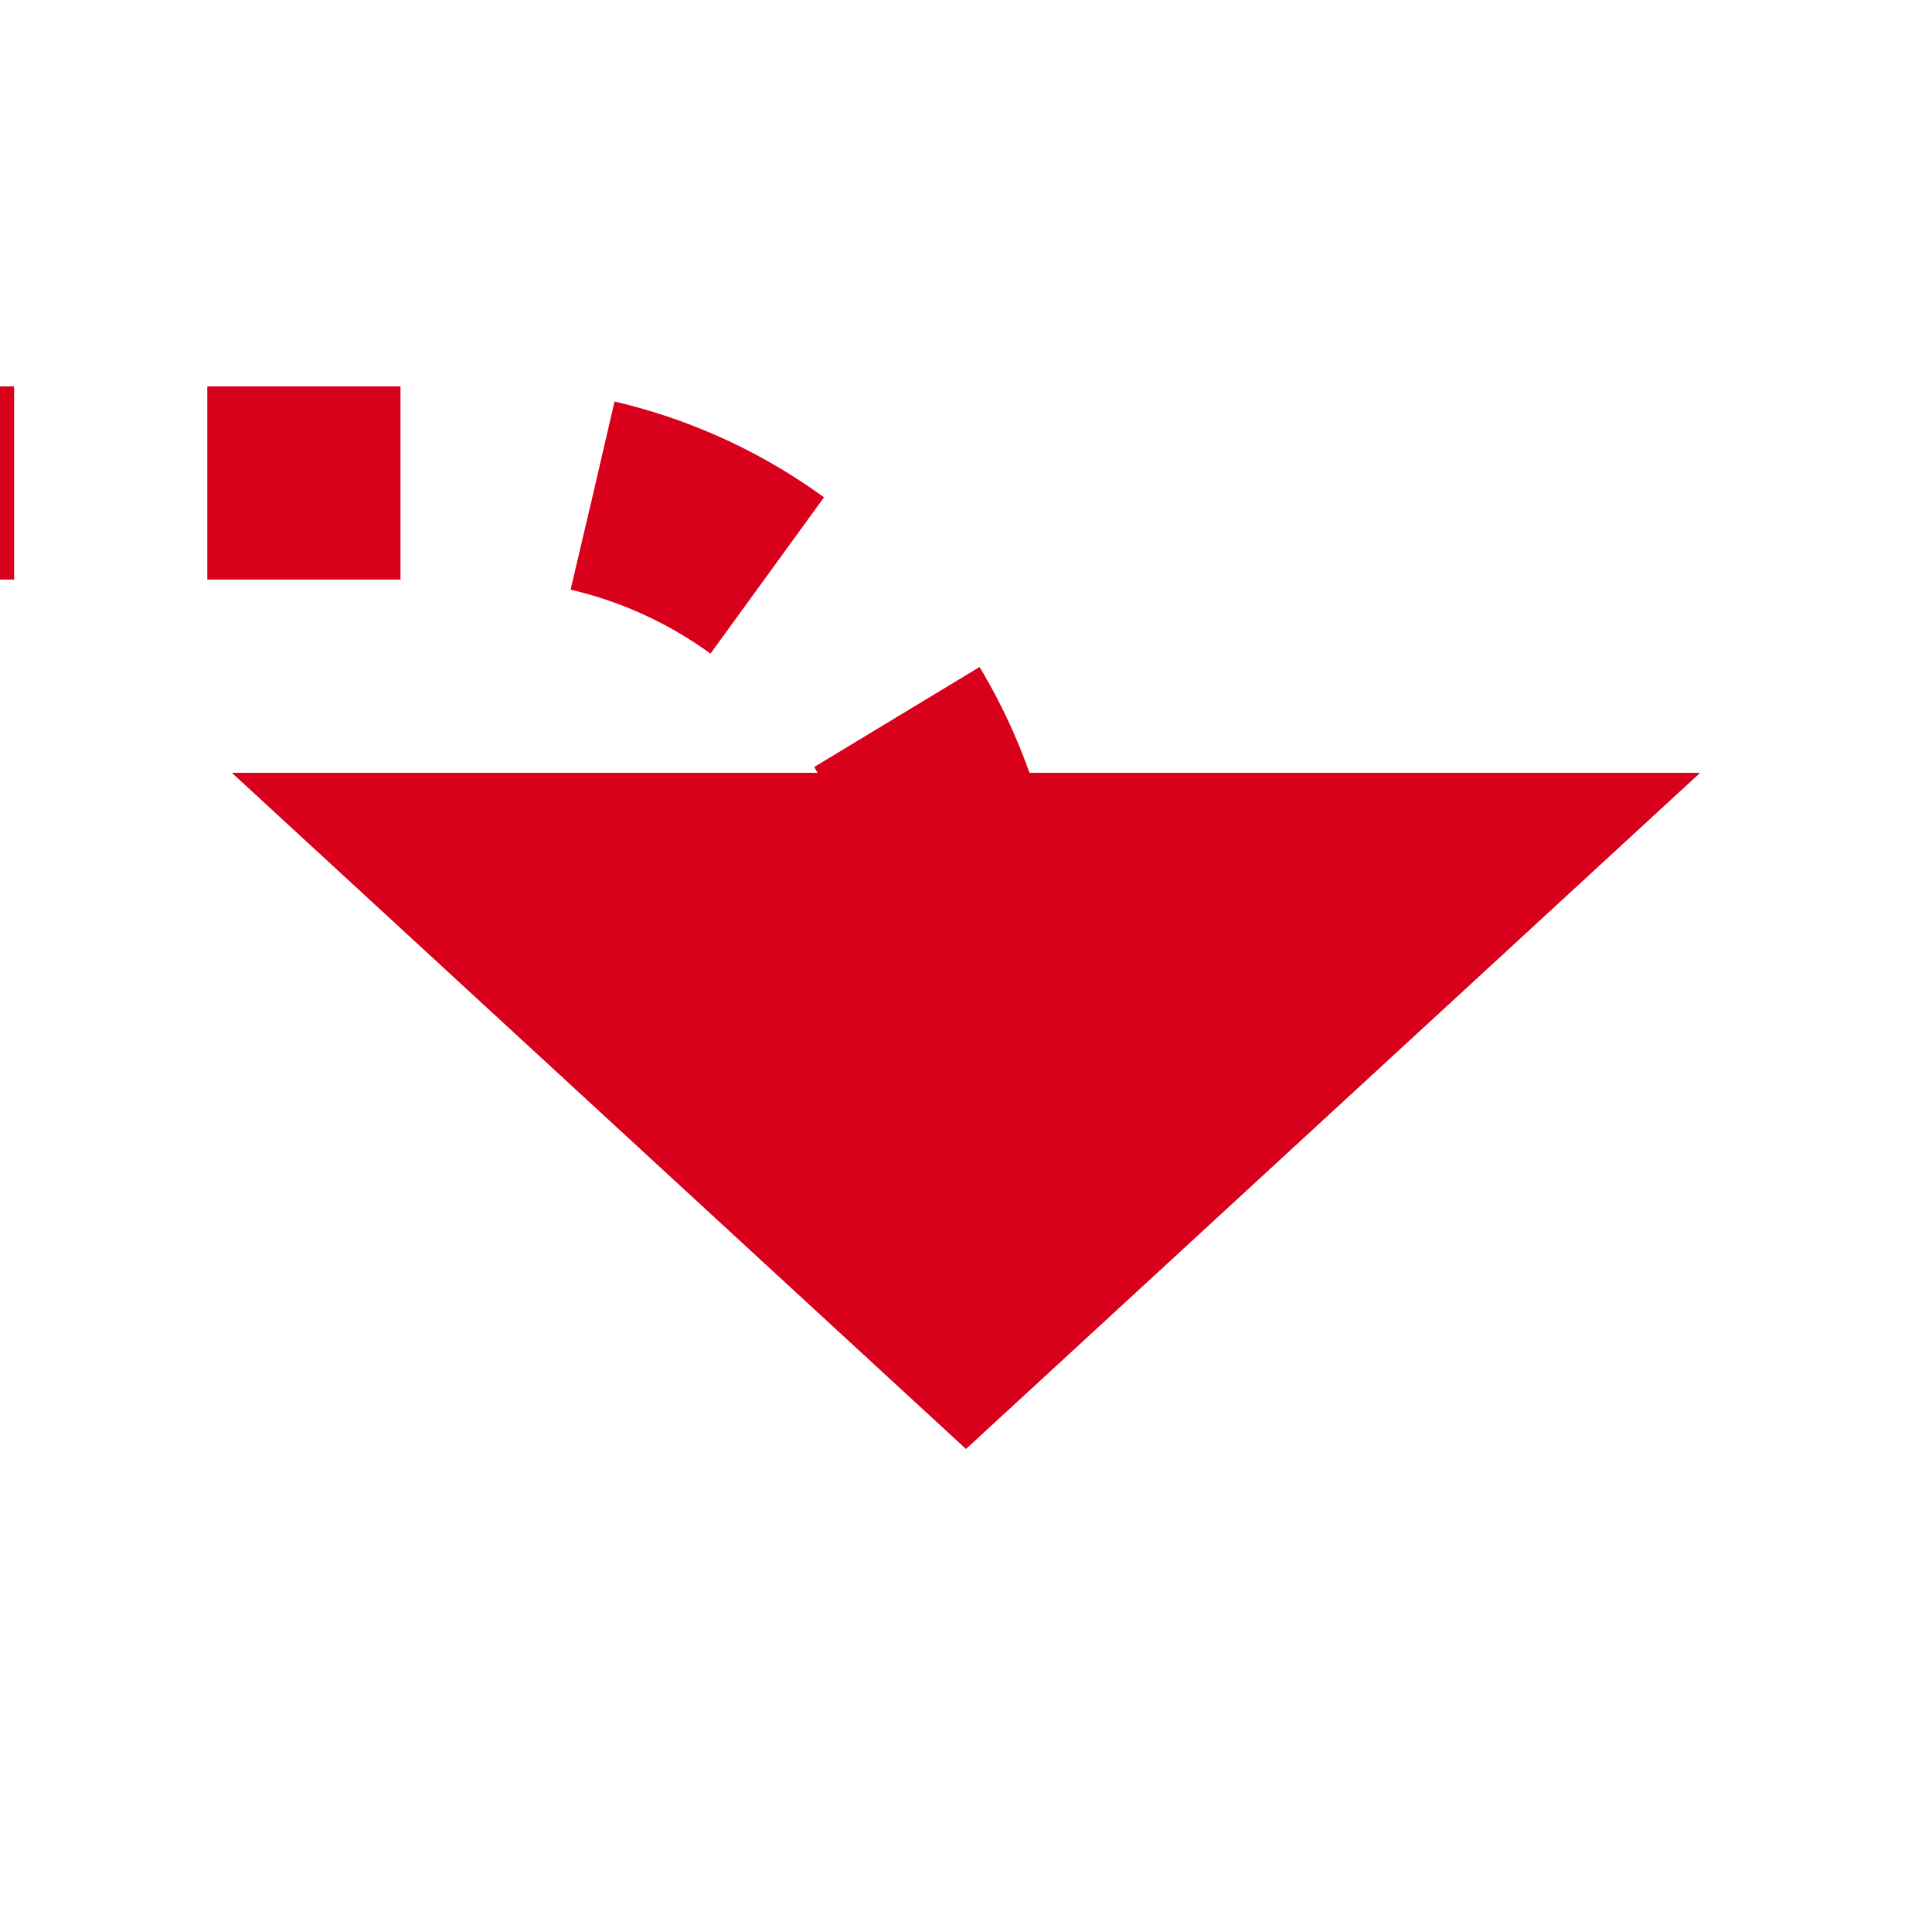 ﻿<?xml version="1.0" encoding="utf-8"?>
<svg version="1.1" xmlns:xlink="http://www.w3.org/1999/xlink" width="20px" height="20px" preserveAspectRatio="xMinYMid meet" viewBox="2067 1477  20 18" xmlns="http://www.w3.org/2000/svg">
  <path d="M 1786 290  L 1786 1476  A 5 5 0 0 0 1791 1481 L 2072 1481  A 5 5 0 0 1 2077 1486 " stroke-width="2" stroke-dasharray="2,2" stroke="#d9001b" fill="none" />
  <path d="M 2069.4 1484  L 2077 1491  L 2084.6 1484  L 2069.4 1484  Z " fill-rule="nonzero" fill="#d9001b" stroke="none" />
</svg>